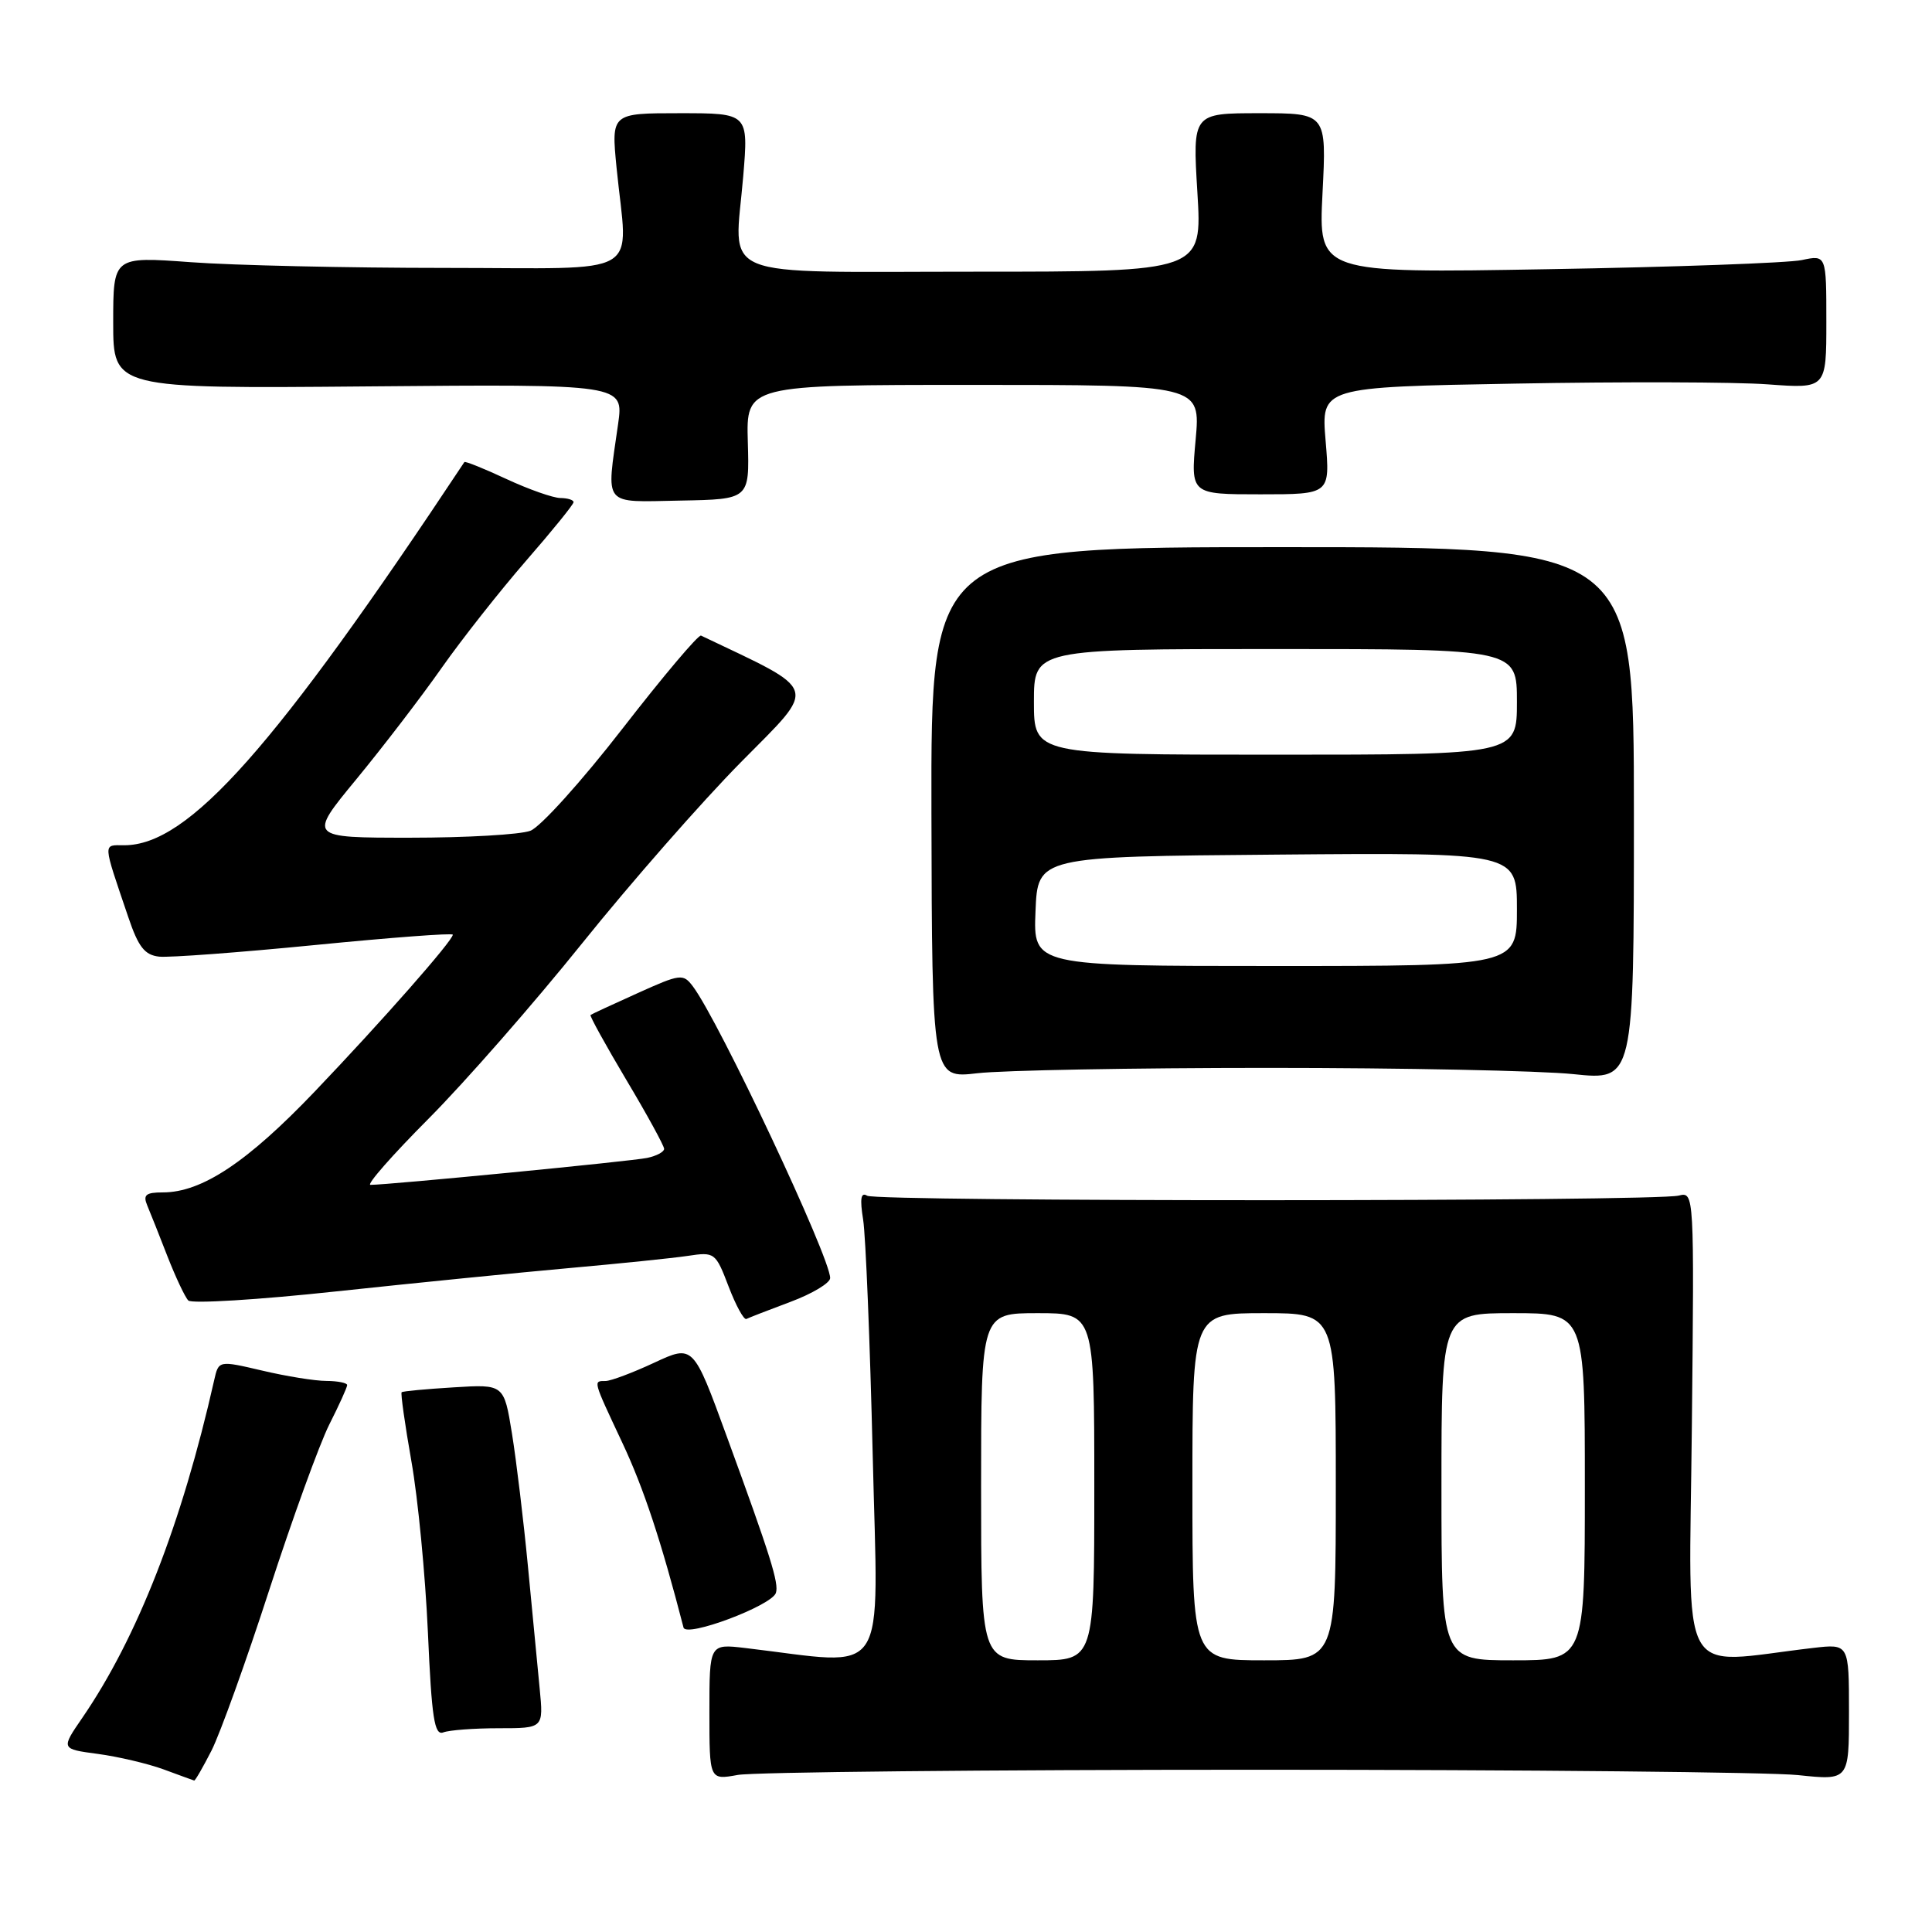<?xml version="1.0" encoding="UTF-8" standalone="no"?>
<!DOCTYPE svg PUBLIC "-//W3C//DTD SVG 1.1//EN" "http://www.w3.org/Graphics/SVG/1.1/DTD/svg11.dtd" >
<svg xmlns="http://www.w3.org/2000/svg" xmlns:xlink="http://www.w3.org/1999/xlink" version="1.1" viewBox="0 0 256 256">
 <g >
 <path fill="currentColor"
d=" M 28.03 231.95 C 29.16 229.72 32.61 220.15 35.67 210.70 C 38.74 201.24 42.32 191.38 43.62 188.78 C 44.93 186.19 46.00 183.83 46.00 183.53 C 46.00 183.24 44.76 182.99 43.25 182.98 C 41.74 182.98 37.91 182.36 34.74 181.61 C 28.97 180.26 28.97 180.26 28.38 182.88 C 24.09 201.90 18.20 216.99 10.90 227.63 C 8.07 231.75 8.07 231.75 12.95 232.40 C 15.64 232.76 19.56 233.68 21.67 234.45 C 23.77 235.23 25.60 235.89 25.73 235.93 C 25.86 235.97 26.89 234.18 28.03 231.95 Z  M 166.50 234.50 C 202.25 234.50 234.54 234.82 238.25 235.21 C 245.00 235.92 245.00 235.92 245.00 226.87 C 245.00 217.81 245.00 217.81 240.25 218.36 C 222.07 220.47 223.83 223.68 224.18 189.03 C 224.50 158.06 224.49 157.91 222.45 158.42 C 219.25 159.23 116.20 159.24 114.90 158.44 C 114.07 157.93 113.92 158.81 114.37 161.61 C 114.71 163.75 115.28 177.81 115.64 192.86 C 116.35 223.24 118.07 220.65 98.75 218.37 C 94.00 217.81 94.00 217.81 94.00 226.84 C 94.00 235.87 94.00 235.87 97.75 235.19 C 99.81 234.81 130.75 234.50 166.50 234.50 Z  M 66.09 229.00 C 72.02 229.00 72.02 229.00 71.51 223.75 C 71.23 220.86 70.53 213.55 69.95 207.50 C 69.37 201.45 68.42 193.56 67.84 189.96 C 66.78 183.42 66.78 183.42 60.14 183.83 C 56.49 184.05 53.37 184.34 53.22 184.48 C 53.07 184.61 53.65 188.72 54.51 193.61 C 55.38 198.50 56.36 208.71 56.70 216.30 C 57.20 227.67 57.56 230.00 58.74 229.55 C 59.52 229.25 62.83 229.00 66.09 229.00 Z  M 102.81 211.07 C 103.23 209.80 102.12 206.24 96.30 190.33 C 91.86 178.16 91.86 178.16 86.68 180.57 C 83.83 181.90 80.94 182.98 80.25 182.99 C 78.58 183.00 78.52 182.77 82.45 191.15 C 85.29 197.18 87.61 204.21 90.57 215.66 C 90.92 217.02 102.24 212.77 102.81 211.07 Z  M 104.75 172.50 C 107.64 171.42 110.00 170.00 110.00 169.35 C 110.00 166.59 95.27 135.29 91.81 130.70 C 90.52 128.99 90.17 129.03 84.48 131.60 C 81.19 133.08 78.39 134.38 78.25 134.49 C 78.10 134.59 80.24 138.46 82.99 143.09 C 85.75 147.71 88.00 151.83 88.00 152.23 C 88.00 152.63 86.99 153.17 85.75 153.43 C 83.69 153.87 51.48 157.00 49.09 157.00 C 48.52 157.00 51.98 153.06 56.78 148.24 C 61.57 143.43 70.74 132.96 77.14 124.99 C 83.54 117.02 93.02 106.21 98.20 100.97 C 108.39 90.65 108.75 91.78 92.89 84.22 C 92.55 84.06 87.87 89.60 82.48 96.55 C 77.10 103.49 71.61 109.58 70.28 110.08 C 68.95 110.59 61.79 111.00 54.35 111.00 C 40.83 111.00 40.83 111.00 47.22 103.25 C 50.73 98.99 55.82 92.35 58.52 88.50 C 61.23 84.65 66.27 78.26 69.72 74.29 C 73.17 70.33 76.00 66.84 76.00 66.54 C 76.00 66.24 75.21 66.00 74.25 65.99 C 73.29 65.98 70.07 64.85 67.10 63.47 C 64.14 62.09 61.63 61.08 61.53 61.23 C 36.38 99.16 24.99 112.00 16.47 112.00 C 13.60 112.00 13.57 111.41 16.99 121.50 C 18.33 125.48 19.17 126.55 21.09 126.76 C 22.42 126.90 31.71 126.21 41.75 125.22 C 51.79 124.23 60.00 123.61 60.00 123.85 C 60.00 124.64 50.62 135.30 41.69 144.65 C 32.76 154.00 26.74 158.00 21.58 158.00 C 19.31 158.00 18.92 158.33 19.52 159.75 C 19.93 160.71 21.13 163.75 22.20 166.50 C 23.28 169.25 24.51 171.87 24.95 172.32 C 25.38 172.77 34.24 172.23 44.62 171.11 C 55.00 170.00 68.90 168.61 75.50 168.02 C 82.10 167.43 89.14 166.71 91.14 166.41 C 94.70 165.87 94.82 165.96 96.54 170.46 C 97.51 173.00 98.57 174.93 98.90 174.77 C 99.23 174.60 101.86 173.58 104.75 172.50 Z  M 168.00 141.50 C 185.88 141.50 204.10 141.87 208.50 142.33 C 216.50 143.16 216.50 143.16 216.50 107.83 C 216.50 72.50 216.50 72.50 169.92 72.50 C 123.35 72.50 123.35 72.50 123.42 107.71 C 123.50 142.91 123.50 142.91 129.50 142.21 C 132.80 141.82 150.12 141.50 168.00 141.50 Z  M 99.09 58.58 C 98.87 51.00 98.87 51.00 128.98 51.00 C 159.08 51.00 159.08 51.00 158.43 58.25 C 157.77 65.50 157.77 65.50 167.01 65.50 C 176.25 65.50 176.25 65.50 175.65 58.40 C 175.05 51.29 175.05 51.29 200.78 50.83 C 214.92 50.57 229.99 50.61 234.25 50.93 C 242.00 51.50 242.00 51.50 242.00 42.64 C 242.00 33.77 242.00 33.77 238.75 34.46 C 236.96 34.84 221.82 35.39 205.10 35.67 C 174.70 36.20 174.70 36.20 175.24 25.60 C 175.78 15.00 175.78 15.00 166.90 15.00 C 158.02 15.00 158.02 15.00 158.66 25.50 C 159.30 36.00 159.30 36.00 129.22 36.00 C 94.23 36.00 97.32 37.27 98.48 23.37 C 99.18 15.00 99.18 15.00 90.08 15.00 C 80.99 15.00 80.99 15.00 81.70 22.25 C 83.17 37.04 85.80 35.50 59.00 35.50 C 46.07 35.50 30.89 35.16 25.25 34.74 C 15.00 33.99 15.00 33.99 15.00 42.74 C 15.00 51.50 15.00 51.50 48.83 51.20 C 82.65 50.90 82.65 50.90 81.90 56.20 C 80.33 67.27 79.72 66.52 90.16 66.33 C 99.31 66.16 99.31 66.16 99.09 58.58 Z  M 130.00 197.00 C 130.00 174.00 130.00 174.00 137.50 174.00 C 145.00 174.00 145.00 174.00 145.00 197.00 C 145.00 220.00 145.00 220.00 137.50 220.00 C 130.00 220.00 130.00 220.00 130.00 197.00 Z  M 158.00 197.00 C 158.00 174.00 158.00 174.00 167.50 174.00 C 177.00 174.00 177.00 174.00 177.00 197.00 C 177.00 220.00 177.00 220.00 167.50 220.00 C 158.00 220.00 158.00 220.00 158.00 197.00 Z  M 191.00 197.00 C 191.00 174.00 191.00 174.00 200.50 174.00 C 210.00 174.00 210.00 174.00 210.00 197.00 C 210.00 220.00 210.00 220.00 200.50 220.00 C 191.00 220.00 191.00 220.00 191.00 197.00 Z  M 137.21 120.75 C 137.50 113.50 137.50 113.50 169.25 113.24 C 201.00 112.97 201.00 112.97 201.00 120.49 C 201.00 128.00 201.00 128.00 168.96 128.00 C 136.91 128.00 136.91 128.00 137.21 120.75 Z  M 137.00 93.00 C 137.00 86.00 137.00 86.00 169.00 86.00 C 201.00 86.00 201.00 86.00 201.00 93.00 C 201.00 100.00 201.00 100.00 169.00 100.00 C 137.00 100.00 137.00 100.00 137.00 93.00 Z "/>
</g>
</svg>
